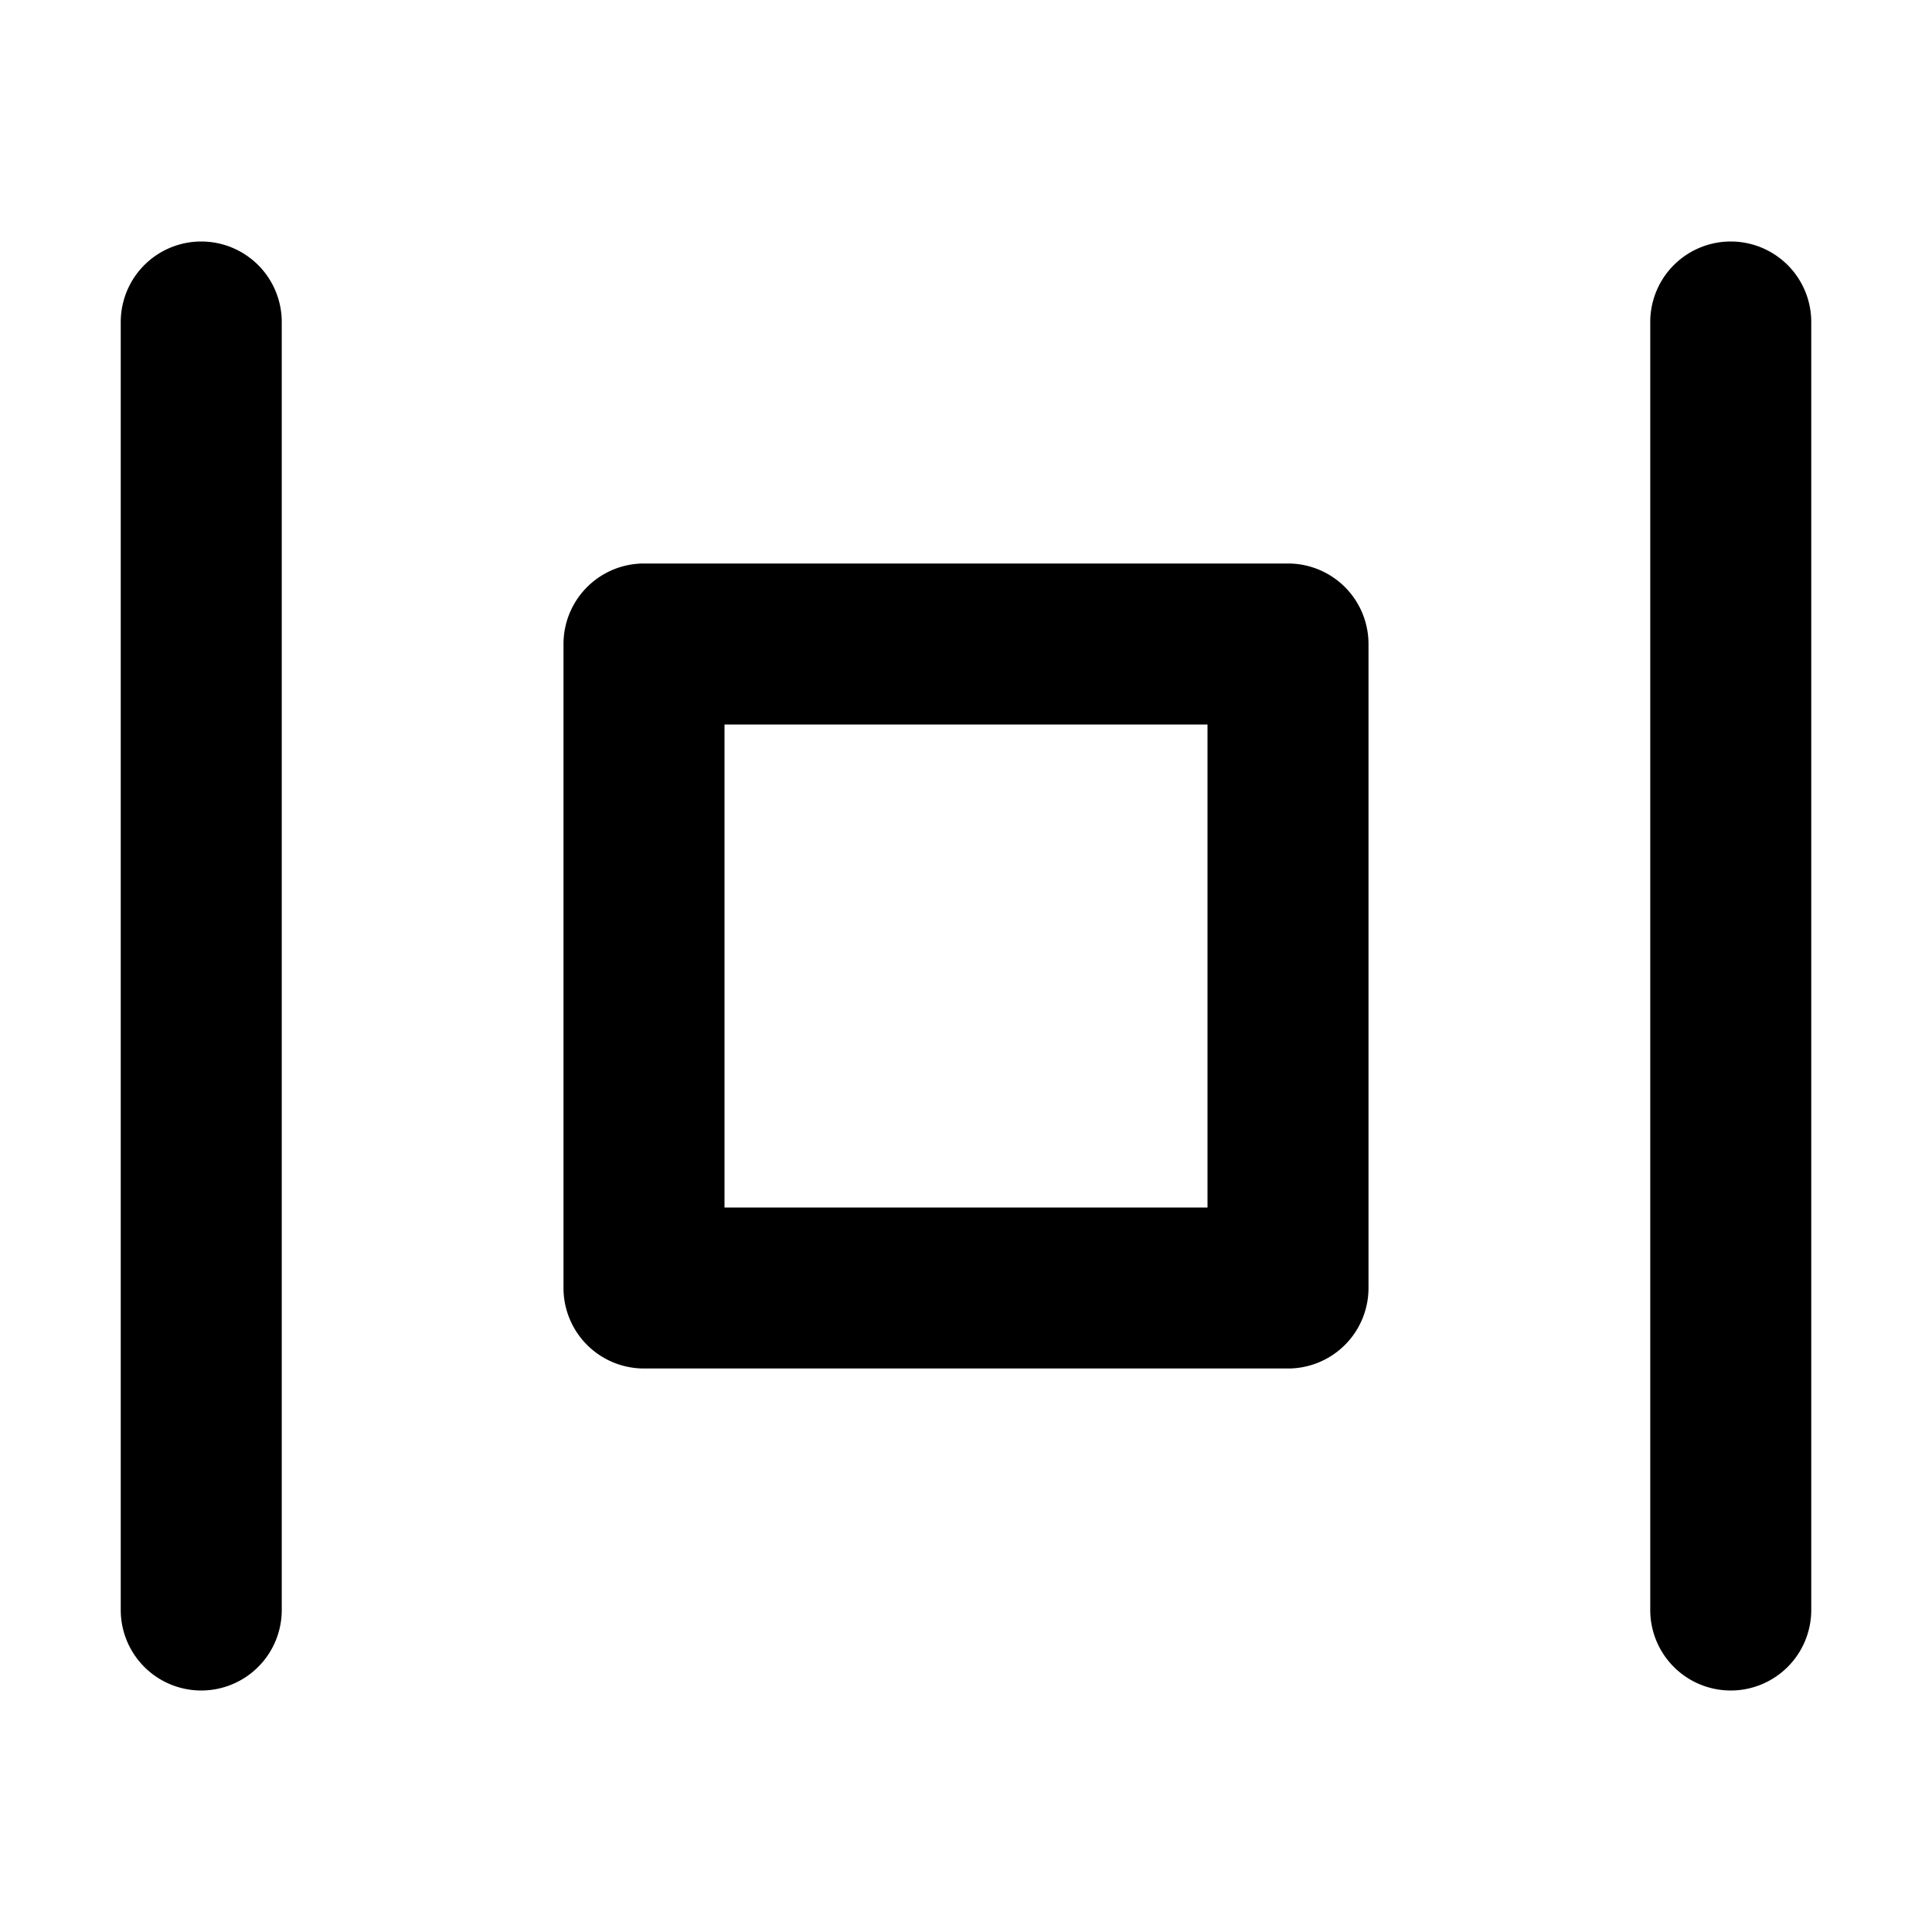 <svg xmlns="http://www.w3.org/2000/svg" width="48" height="48" viewBox="0 0 48 48"><path d="M5 6a2 2 0 0 0-2 2v32a2 2 0 0 0 2 2 2 2 0 0 0 2-2V8a2 2 0 0 0-2-2zm38 0a2 2 0 0 0-2 2v32a2 2 0 0 0 2 2 2 2 0 0 0 2-2V8a2 2 0 0 0-2-2zm-27 8a2 2 0 0 0-2 2v16a2 2 0 0 0 2 2h16a2 2 0 0 0 2-2V16a2 2 0 0 0-2-2zm2 4h12v12H18z"/></svg>